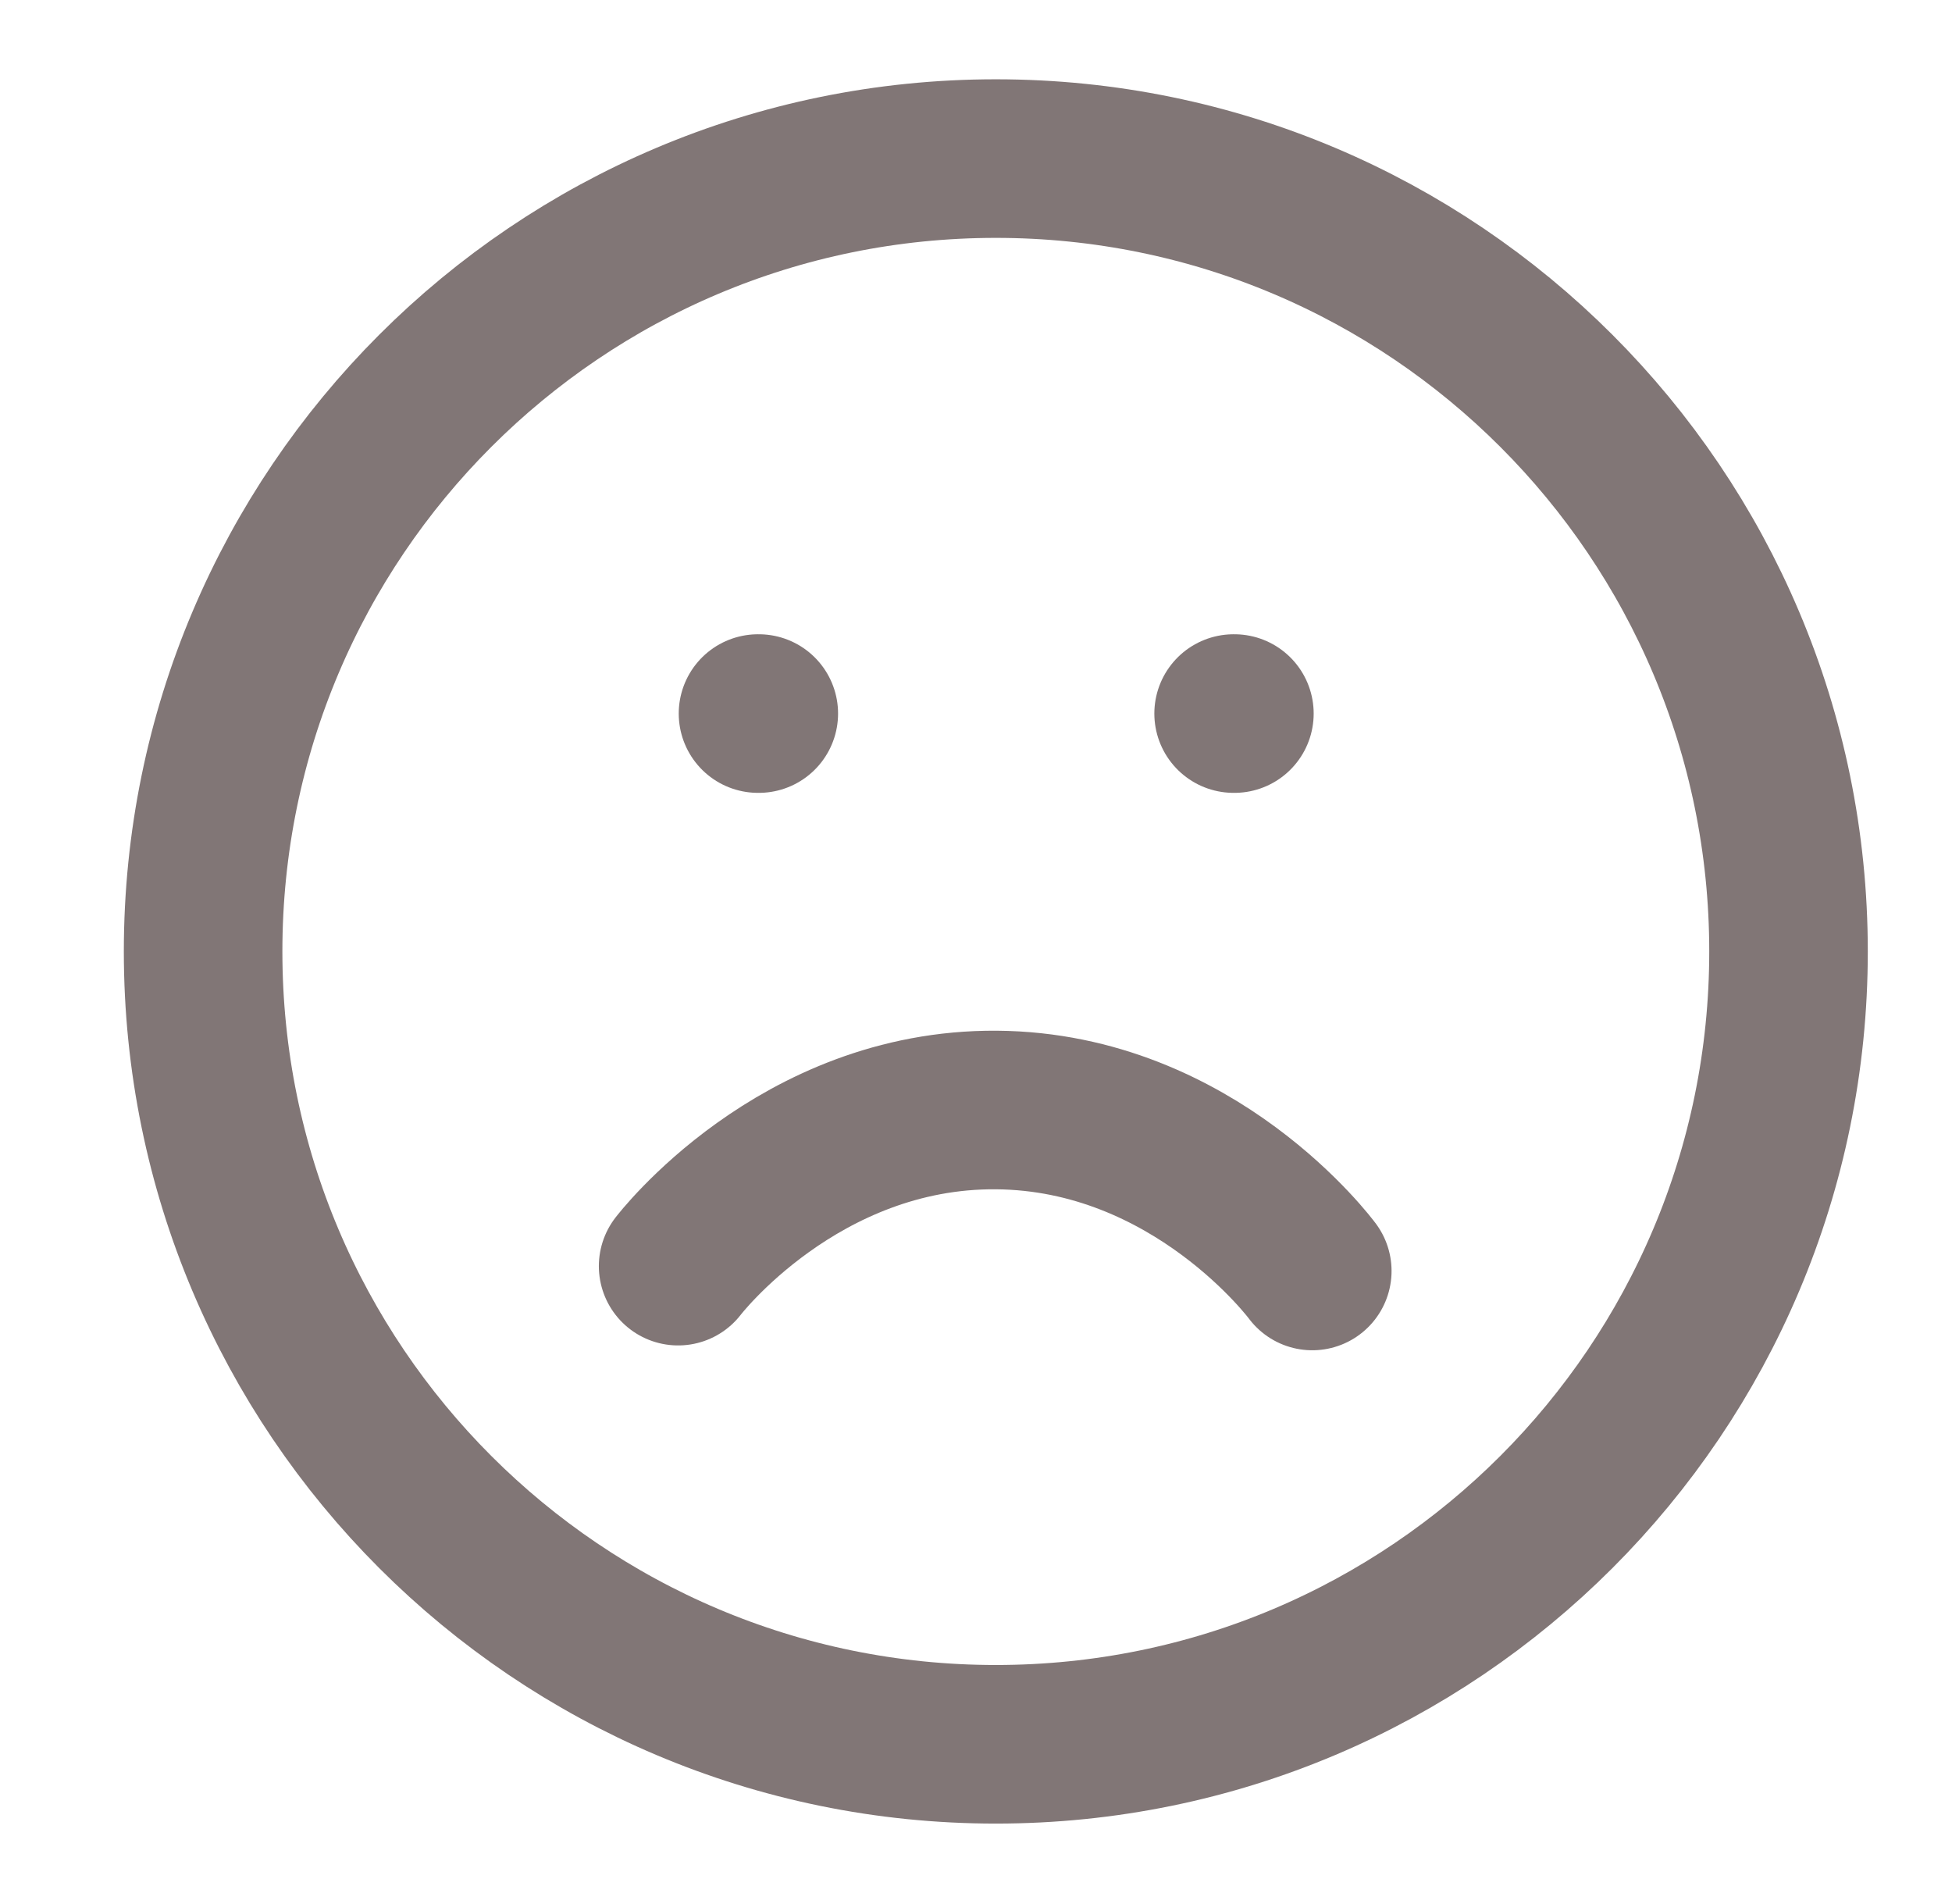 <svg width="40" height="39" viewBox="0 0 40 39" fill="none" xmlns="http://www.w3.org/2000/svg">
<path d="M20.406 35.736C29.377 35.736 36.65 28.463 36.65 19.492C36.65 10.521 29.377 3.249 20.406 3.249C11.435 3.249 4.162 10.521 4.162 19.492C4.162 28.463 11.435 35.736 20.406 35.736Z" stroke="#817676" stroke-width="3.249" stroke-linecap="round" stroke-linejoin="round"/>
<path d="M26.891 26.039C26.891 26.039 24.479 22.772 20.419 22.741C16.358 22.71 13.896 25.94 13.896 25.94" stroke="#817676" stroke-width="3.249" stroke-linecap="round" stroke-linejoin="round"/>
<path d="M15.533 14.619H15.549" stroke="#817676" stroke-width="3.249" stroke-linecap="round" stroke-linejoin="round"/>
<path d="M25.279 14.619H25.295" stroke="#817676" stroke-width="3.249" stroke-linecap="round" stroke-linejoin="round"/>
</svg>
